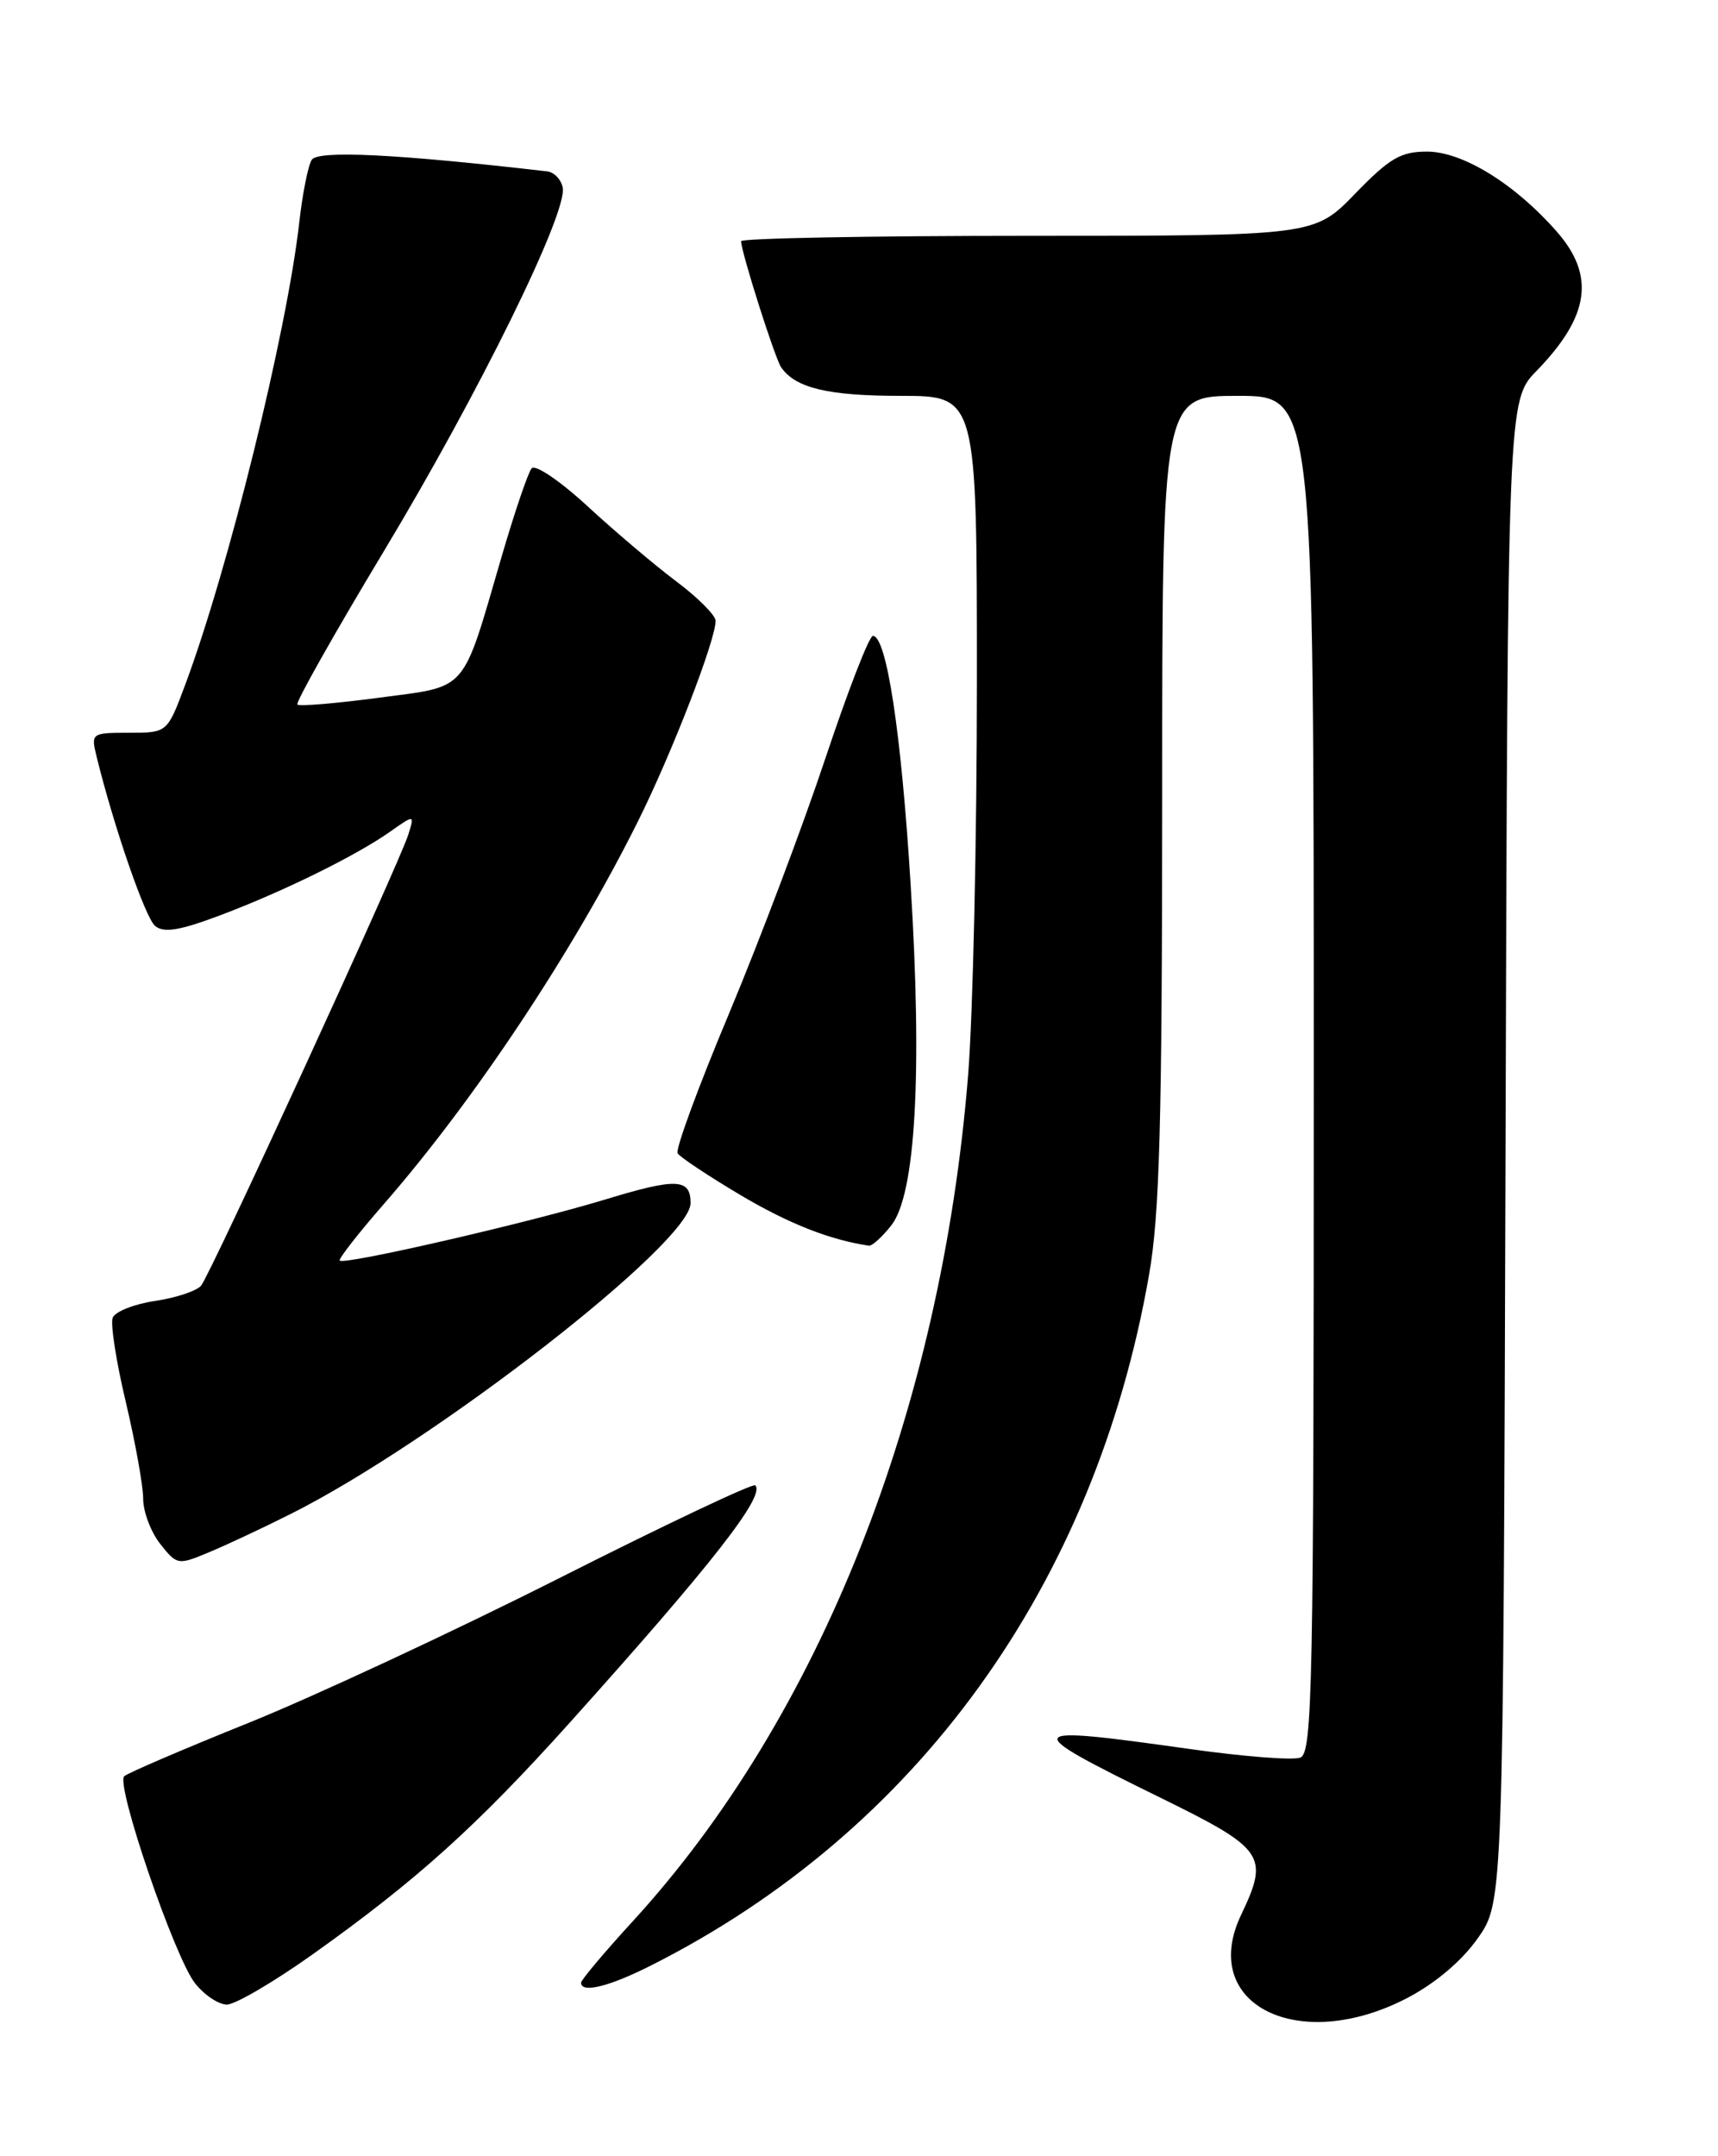 <?xml version="1.0" encoding="UTF-8" standalone="no"?>
<!DOCTYPE svg PUBLIC "-//W3C//DTD SVG 1.1//EN" "http://www.w3.org/Graphics/SVG/1.1/DTD/svg11.dtd" >
<svg xmlns="http://www.w3.org/2000/svg" xmlns:xlink="http://www.w3.org/1999/xlink" version="1.1" viewBox="0 0 204 256">
 <g >
 <path fill="currentColor"
d=" M 167.12 237.21 C 170.46 235.46 173.60 232.80 175.48 230.12 C 178.50 225.83 178.50 225.83 178.77 136.69 C 179.03 47.55 179.03 47.55 182.46 44.03 C 188.76 37.54 189.45 32.73 184.84 27.48 C 179.87 21.82 173.67 18.00 169.45 18.00 C 166.32 18.00 165.00 18.78 160.91 23.00 C 156.06 28.00 156.06 28.00 122.03 28.00 C 103.31 28.00 88.00 28.29 88.00 28.64 C 88.00 29.89 92.01 42.52 92.75 43.60 C 94.43 46.07 98.33 47.00 106.93 47.00 C 116.00 47.00 116.00 47.00 116.00 80.85 C 116.00 99.47 115.53 120.51 114.96 127.60 C 111.76 167.50 97.32 203.92 75.10 228.15 C 71.75 231.81 69.00 235.08 69.00 235.40 C 69.00 236.69 72.31 235.88 77.28 233.37 C 108.91 217.43 130.00 188.20 136.44 151.37 C 137.70 144.19 137.99 133.42 138.00 94.75 C 138.00 47.00 138.00 47.00 147.00 47.00 C 156.00 47.00 156.00 47.00 156.00 127.53 C 156.00 200.46 155.85 208.12 154.40 208.68 C 153.52 209.02 147.56 208.55 141.15 207.64 C 121.07 204.81 120.88 205.14 137.75 213.42 C 150.18 219.52 150.73 220.31 147.37 227.36 C 142.29 238.01 154.21 243.95 167.12 237.21 Z  M 37.12 232.04 C 49.45 223.27 56.63 216.80 67.68 204.50 C 84.55 185.72 90.92 177.58 89.68 176.35 C 89.42 176.08 78.92 181.05 66.35 187.40 C 53.78 193.74 37.20 201.46 29.50 204.56 C 21.80 207.66 15.16 210.51 14.75 210.89 C 13.71 211.87 20.72 232.37 23.15 235.46 C 24.25 236.86 25.95 238.00 26.94 238.00 C 27.93 238.00 32.51 235.32 37.12 232.04 Z  M 34.50 179.76 C 51.58 171.20 82.00 147.56 82.00 142.85 C 82.00 139.90 80.34 139.83 71.78 142.44 C 62.84 145.16 40.88 150.22 40.34 149.67 C 40.16 149.49 42.53 146.45 45.61 142.92 C 56.35 130.60 68.09 112.91 75.76 97.50 C 79.80 89.40 85.03 75.87 84.97 73.69 C 84.95 73.04 82.84 70.92 80.27 69.00 C 77.71 67.08 72.98 63.07 69.76 60.10 C 66.54 57.13 63.56 55.10 63.13 55.60 C 62.71 56.09 61.12 60.77 59.59 66.00 C 54.78 82.48 55.71 81.41 45.00 82.84 C 39.91 83.52 35.55 83.88 35.31 83.65 C 35.08 83.41 39.72 75.18 45.63 65.36 C 56.87 46.68 67.39 25.28 66.82 22.28 C 66.63 21.31 65.81 20.45 64.99 20.35 C 47.09 18.28 37.73 17.82 37.01 18.98 C 36.58 19.67 35.92 23.00 35.54 26.37 C 34.06 39.47 27.12 67.58 21.97 81.36 C 19.86 87.00 19.86 87.00 15.32 87.00 C 10.87 87.00 10.80 87.06 11.45 89.75 C 13.50 98.11 17.24 108.95 18.42 109.94 C 19.46 110.79 21.32 110.49 26.18 108.66 C 33.66 105.84 42.31 101.58 46.36 98.72 C 49.23 96.70 49.23 96.70 48.48 99.10 C 47.41 102.52 25.02 151.27 23.88 152.64 C 23.36 153.27 20.90 154.09 18.41 154.46 C 15.92 154.83 13.66 155.73 13.38 156.46 C 13.10 157.18 13.80 161.69 14.94 166.47 C 16.07 171.25 17.00 176.41 17.00 177.94 C 17.00 179.48 17.91 181.89 19.02 183.30 C 21.01 185.82 21.13 185.84 24.77 184.32 C 26.82 183.47 31.20 181.42 34.50 179.76 Z  M 105.84 145.48 C 108.72 141.82 109.53 127.50 108.13 105.00 C 107.02 86.97 105.27 75.50 103.65 75.50 C 103.21 75.50 100.68 82.03 98.02 90.00 C 95.37 97.97 90.22 111.61 86.58 120.31 C 82.93 129.00 80.18 136.48 80.46 136.93 C 80.74 137.38 84.09 139.61 87.91 141.88 C 93.64 145.28 98.53 147.21 103.18 147.90 C 103.55 147.95 104.75 146.87 105.84 145.48 Z "/>
</g>
</svg>